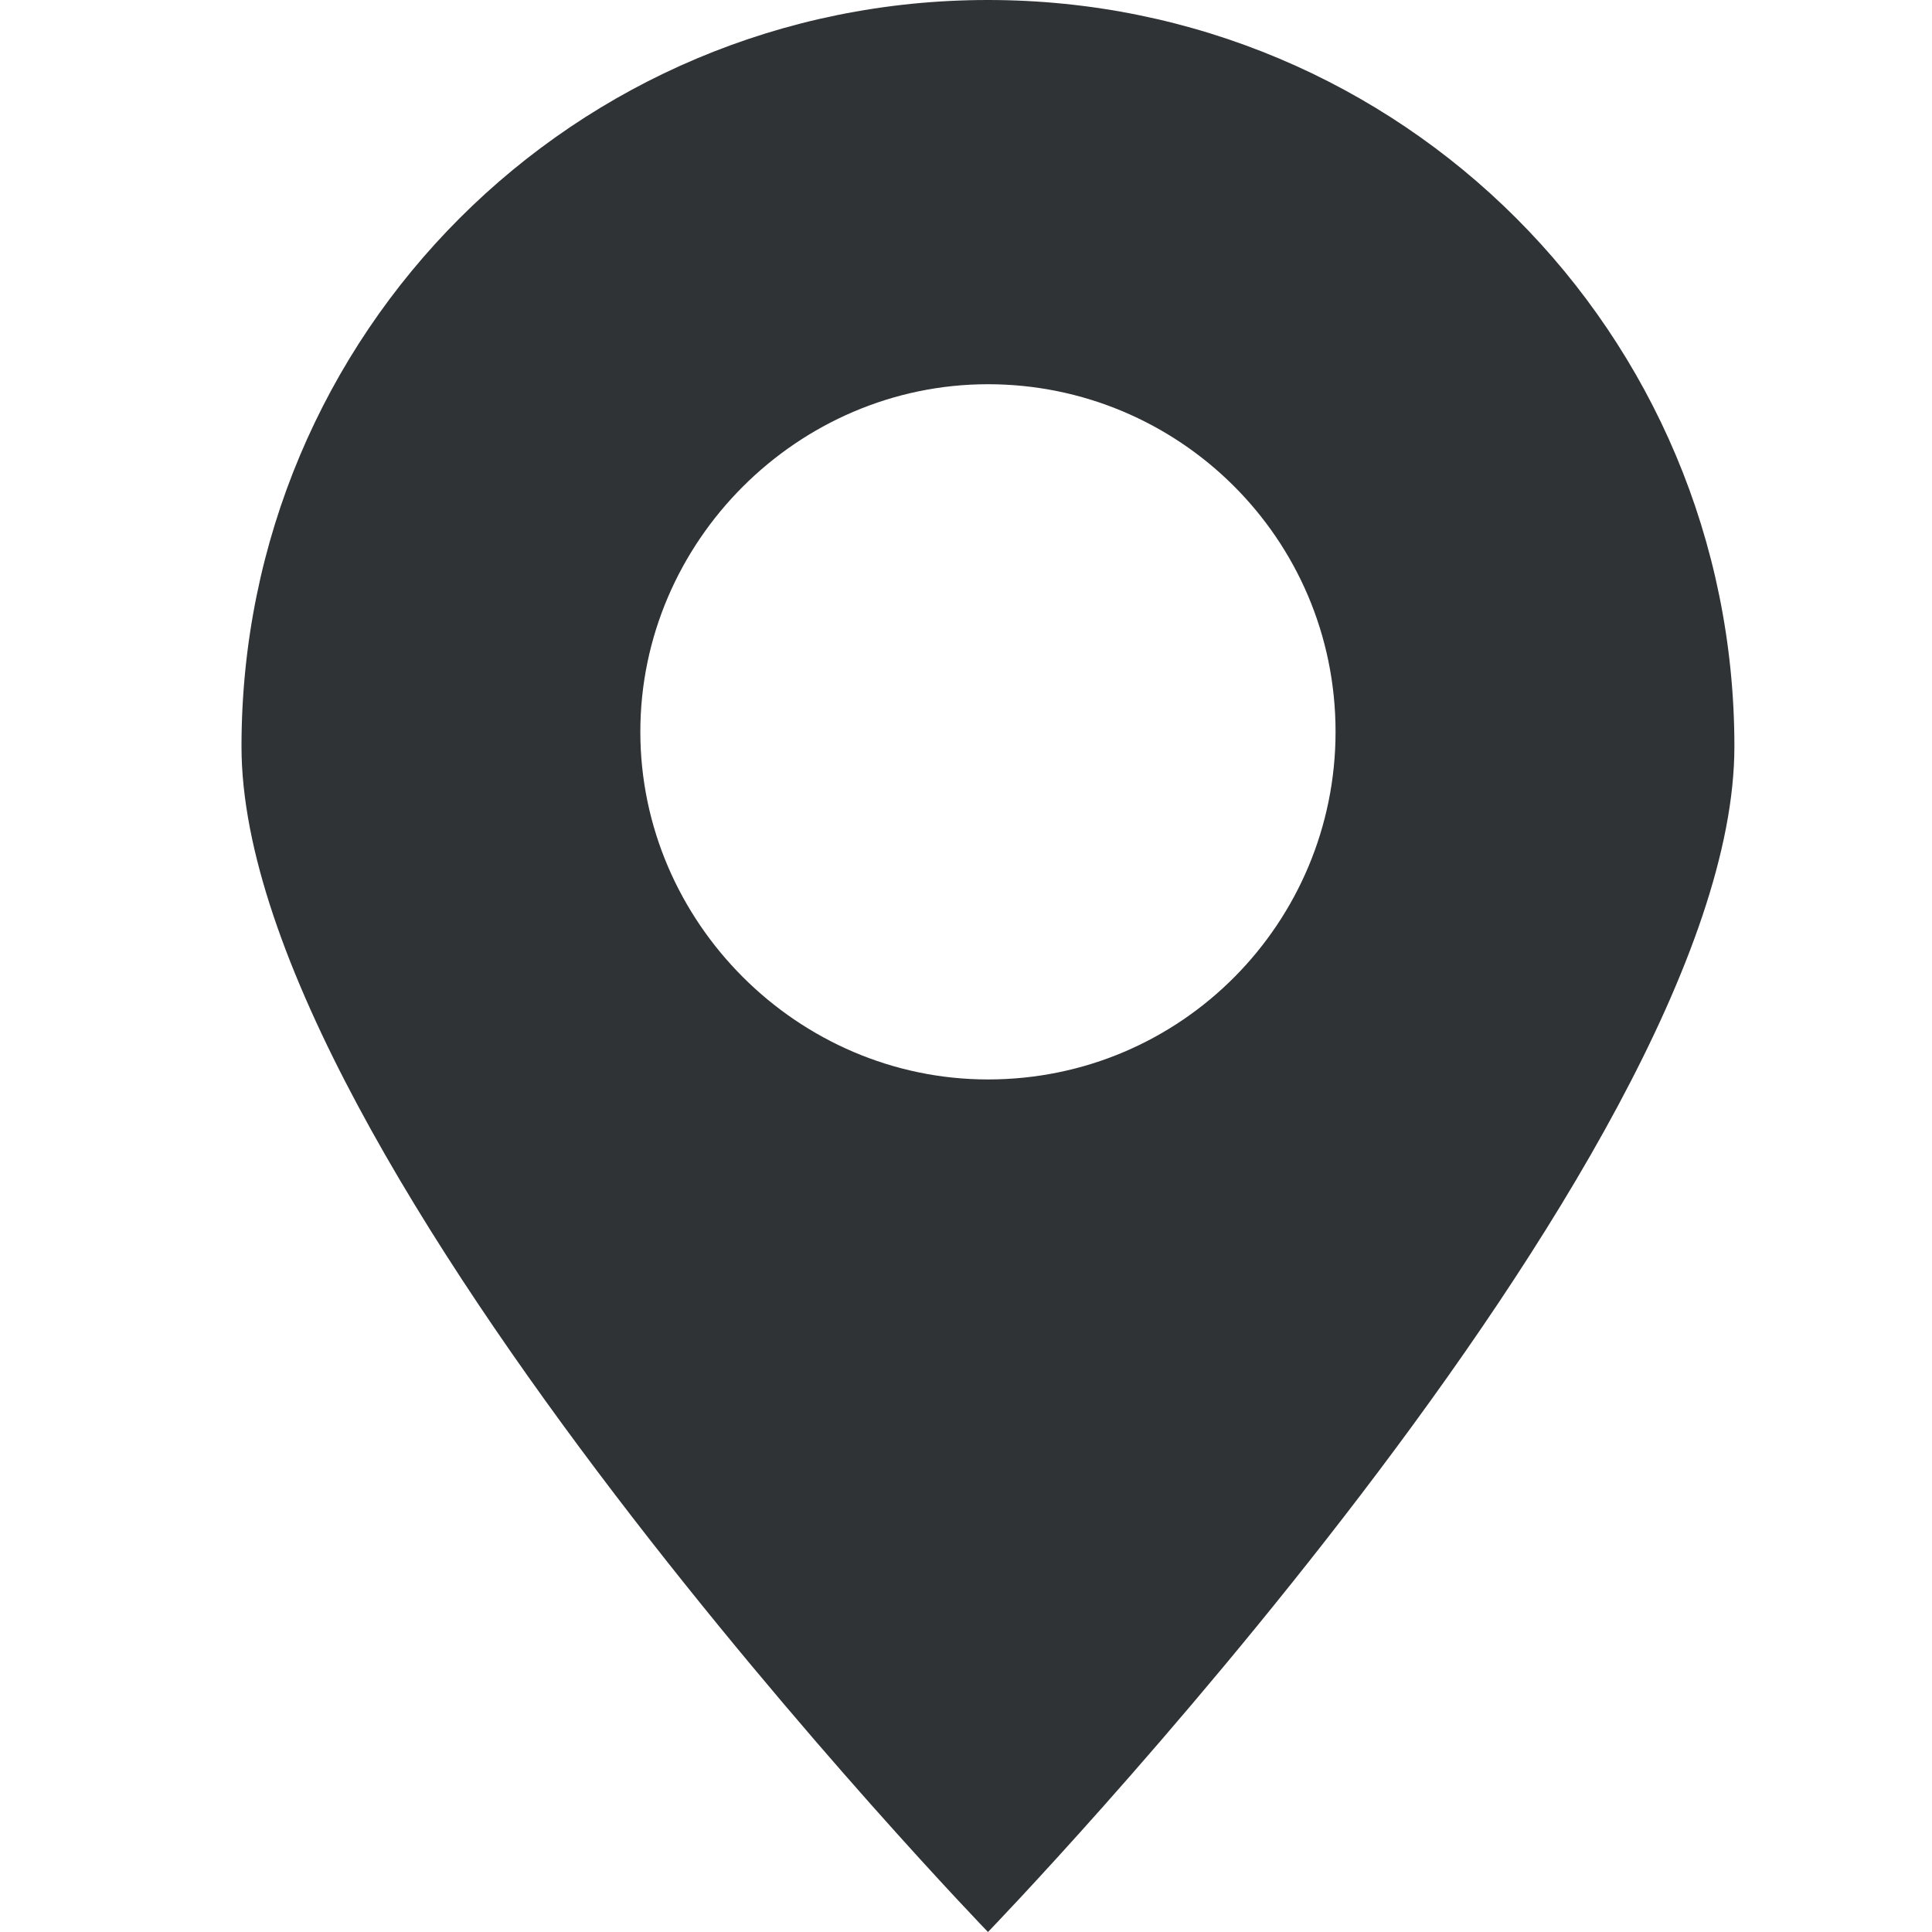 <svg width="32" height="32" viewBox="0 0 32 32" fill="none" xmlns="http://www.w3.org/2000/svg">
<path d="M28.727 12.364C28.727 5.515 23.212 0 16.364 0C9.515 0 4 5.515 4 12.364C4 19.212 16.364 32 16.364 32C16.364 32 28.727 19.212 28.727 12.364ZM10.606 12.121C10.606 8.97 13.212 6.364 16.364 6.364C19.515 6.364 22.121 8.909 22.121 12.121C22.121 15.273 19.576 17.879 16.364 17.879C13.212 17.879 10.606 15.273 10.606 12.121Z" fill="#2F3335"/>
</svg>
